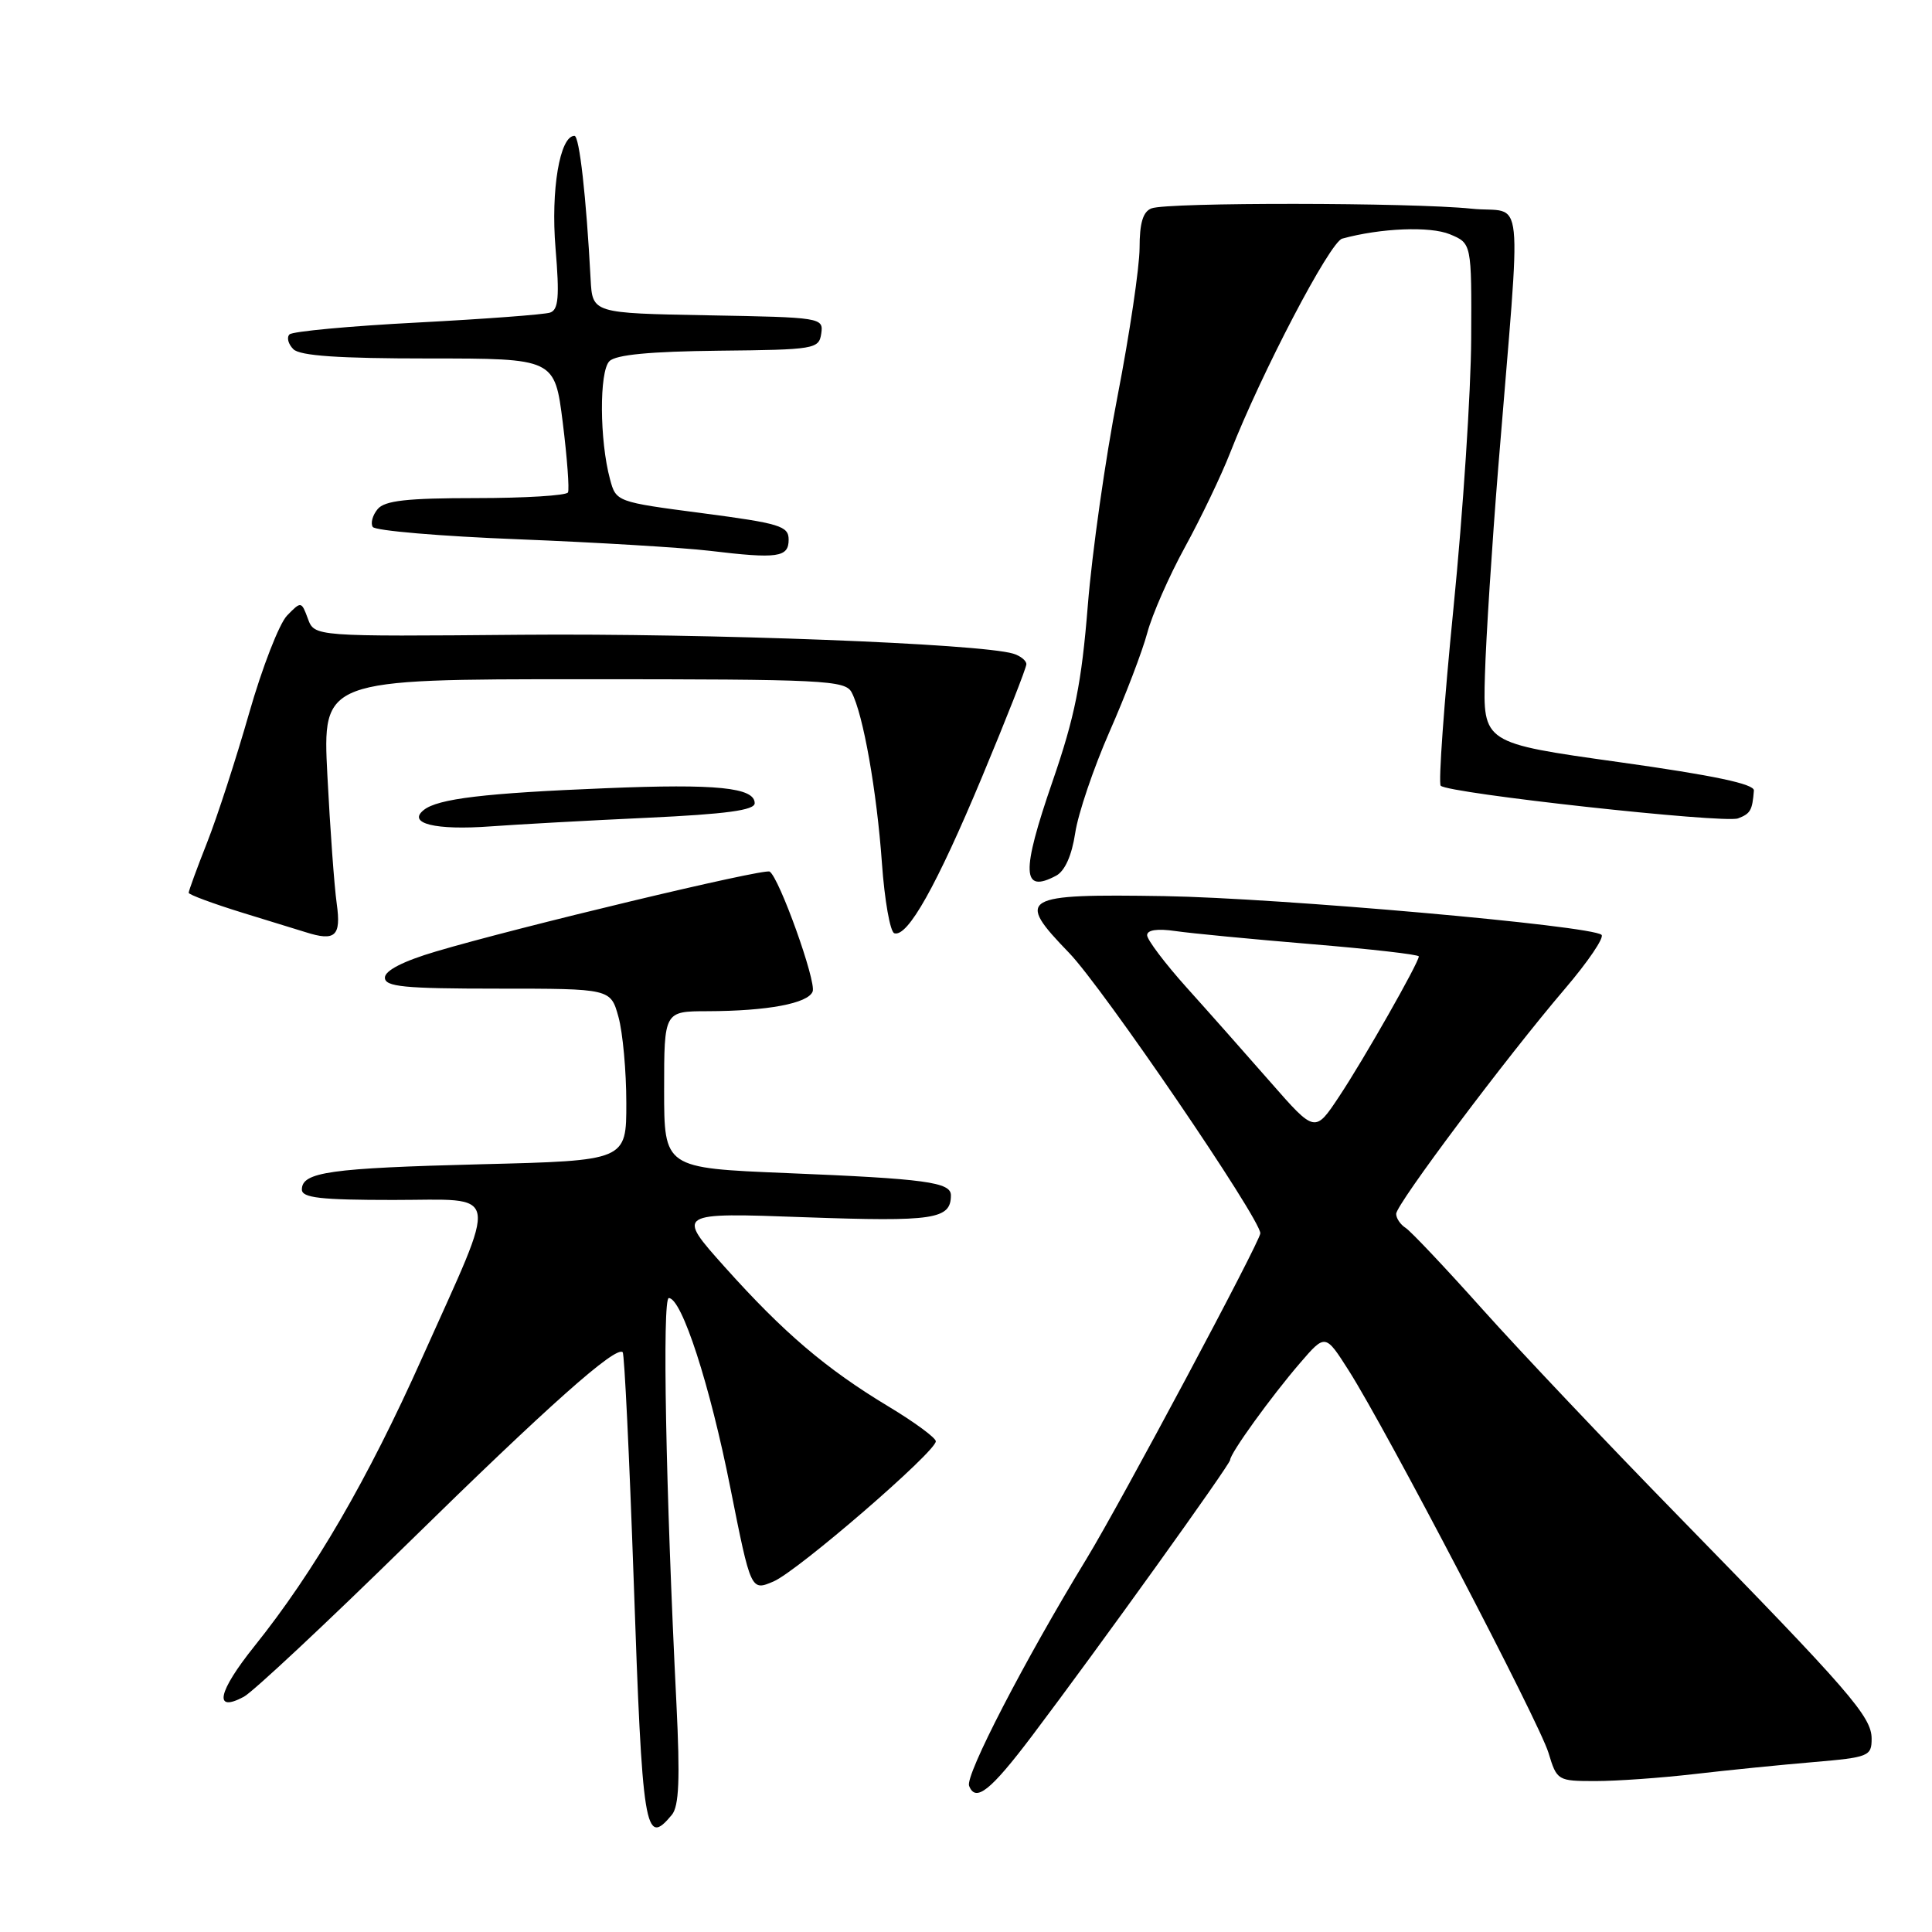 <?xml version="1.0" encoding="UTF-8" standalone="no"?>
<!DOCTYPE svg PUBLIC "-//W3C//DTD SVG 1.1//EN" "http://www.w3.org/Graphics/SVG/1.1/DTD/svg11.dtd" >
<svg xmlns="http://www.w3.org/2000/svg" xmlns:xlink="http://www.w3.org/1999/xlink" version="1.1" viewBox="0 0 256 256">
 <g >
 <path fill="currentColor"
d=" M 89.02 240.48 C 89.98 239.32 90.12 235.73 89.63 225.73 C 88.21 197.26 87.74 172.00 88.62 172.00 C 90.34 172.00 94.07 183.50 96.78 197.17 C 99.50 210.83 99.50 210.83 102.50 209.55 C 105.70 208.18 124.00 192.37 124.00 190.98 C 124.00 190.52 121.19 188.45 117.75 186.38 C 109.45 181.38 103.84 176.60 96.04 167.89 C 89.58 160.67 89.58 160.67 106.64 161.29 C 123.79 161.90 126.00 161.57 126.00 158.38 C 126.00 156.65 122.64 156.19 104.25 155.44 C 88.00 154.77 88.00 154.77 88.00 144.39 C 88.00 134.00 88.00 134.00 93.75 133.99 C 101.68 133.97 107.08 132.96 107.68 131.38 C 108.19 130.06 103.25 116.27 101.98 115.49 C 101.25 115.04 68.47 122.89 57.75 126.08 C 53.42 127.36 51.00 128.61 51.00 129.54 C 51.00 130.75 53.52 131.00 65.95 131.00 C 80.91 131.00 80.91 131.00 81.95 134.75 C 82.52 136.81 82.99 141.94 82.99 146.14 C 83.00 153.79 83.00 153.79 63.75 154.27 C 43.71 154.78 40.00 155.30 40.00 157.62 C 40.00 158.72 42.47 159.00 52.11 159.00 C 66.53 159.00 66.17 157.05 55.96 179.86 C 48.72 196.06 41.66 208.21 33.72 218.12 C 28.85 224.20 28.26 227.00 32.31 224.83 C 33.51 224.19 43.27 215.06 54.00 204.54 C 72.68 186.22 81.61 178.28 82.51 179.18 C 82.74 179.41 83.39 192.91 83.96 209.19 C 85.12 242.77 85.45 244.78 89.02 240.48 Z  M 136.76 230.00 C 145.57 218.33 163.00 194.05 163.00 193.45 C 163.00 192.58 168.42 185.07 172.26 180.61 C 175.61 176.72 175.61 176.72 178.72 181.61 C 183.74 189.51 203.93 228.16 205.18 232.25 C 206.30 235.95 206.39 236.00 211.43 236.00 C 214.25 236.00 220.14 235.58 224.53 235.07 C 228.91 234.56 235.99 233.85 240.25 233.49 C 247.62 232.86 248.00 232.71 248.00 230.39 C 248.00 227.47 245.14 224.18 222.50 201.00 C 213.09 191.38 201.37 179.00 196.45 173.50 C 191.53 168.00 186.94 163.14 186.25 162.70 C 185.56 162.26 185.00 161.43 185.00 160.84 C 185.00 159.58 199.58 140.13 207.37 131.01 C 210.42 127.44 212.60 124.22 212.21 123.87 C 210.86 122.65 169.45 118.99 154.30 118.74 C 135.27 118.44 134.52 118.88 141.66 126.26 C 146.14 130.89 167.00 161.48 167.00 163.42 C 167.00 164.46 148.47 199.17 144.00 206.50 C 135.73 220.07 127.88 235.24 128.41 236.63 C 129.27 238.87 131.25 237.29 136.76 230.00 Z  M 44.62 119.75 C 44.29 117.41 43.74 109.76 43.38 102.75 C 42.73 90.00 42.73 90.00 77.33 90.00 C 109.26 90.00 112.00 90.13 112.85 91.75 C 114.38 94.64 116.18 104.84 116.86 114.37 C 117.21 119.30 117.95 123.48 118.50 123.66 C 120.26 124.23 124.10 117.38 130.13 102.94 C 133.36 95.20 136.00 88.48 136.00 88.01 C 136.00 87.53 135.21 86.90 134.25 86.61 C 129.79 85.28 93.85 83.90 69.09 84.11 C 41.67 84.35 41.67 84.35 40.80 81.99 C 39.94 79.66 39.90 79.65 38.04 81.56 C 37.00 82.63 34.74 88.45 33.01 94.50 C 31.28 100.55 28.77 108.28 27.43 111.67 C 26.09 115.06 25.00 118.05 25.00 118.30 C 25.00 118.54 28.26 119.75 32.25 120.98 C 36.24 122.20 39.95 123.35 40.50 123.52 C 44.43 124.77 45.22 124.05 44.62 119.75 Z  M 139.95 116.03 C 141.10 115.41 142.02 113.36 142.47 110.38 C 142.85 107.82 144.90 101.78 147.01 96.97 C 149.13 92.16 151.38 86.26 152.02 83.86 C 152.66 81.46 154.90 76.35 157.01 72.50 C 159.12 68.65 161.82 63.02 163.00 60.00 C 167.14 49.42 176.22 32.06 177.85 31.62 C 182.95 30.22 189.49 29.96 192.11 31.04 C 195.00 32.24 195.00 32.24 194.94 44.87 C 194.91 51.82 193.86 67.85 192.60 80.50 C 191.34 93.15 190.58 103.78 190.90 104.11 C 191.89 105.13 228.46 109.14 230.30 108.44 C 231.95 107.81 232.19 107.38 232.40 104.75 C 232.47 103.88 227.07 102.74 214.50 100.98 C 196.50 98.46 196.50 98.46 196.76 89.48 C 196.90 84.54 197.70 72.17 198.52 62.00 C 201.62 23.75 202.10 28.40 194.97 27.65 C 187.08 26.83 154.70 26.79 152.58 27.61 C 151.45 28.04 151.00 29.55 151.00 32.86 C 150.99 35.41 149.68 44.25 148.08 52.50 C 146.47 60.75 144.70 73.23 144.14 80.23 C 143.31 90.55 142.42 94.98 139.47 103.53 C 135.29 115.64 135.39 118.46 139.95 116.03 Z  M 85.75 108.36 C 96.24 107.87 100.00 107.36 100.00 106.43 C 100.00 104.35 94.95 103.84 80.33 104.44 C 64.21 105.09 58.02 105.83 56.15 107.33 C 53.92 109.11 57.70 110.04 65.00 109.50 C 68.58 109.24 77.91 108.72 85.75 108.36 Z  M 104.50 71.50 C 104.50 69.70 103.33 69.35 93.07 68.00 C 81.68 66.51 81.63 66.49 80.83 63.50 C 79.44 58.38 79.39 49.21 80.75 47.86 C 81.60 47.00 86.16 46.57 95.25 46.47 C 107.98 46.34 108.51 46.25 108.82 44.20 C 109.13 42.09 108.83 42.05 93.82 41.78 C 78.50 41.50 78.50 41.50 78.26 37.00 C 77.68 26.04 76.77 18.00 76.12 18.00 C 74.18 18.00 72.97 25.20 73.61 32.88 C 74.15 39.33 74.00 41.05 72.89 41.42 C 72.13 41.68 64.21 42.27 55.29 42.74 C 46.38 43.20 38.76 43.91 38.36 44.31 C 37.96 44.71 38.19 45.59 38.87 46.27 C 39.75 47.15 44.90 47.50 56.80 47.50 C 73.50 47.50 73.50 47.50 74.57 56.00 C 75.15 60.67 75.46 64.84 75.26 65.25 C 75.05 65.66 69.56 66.00 63.06 66.00 C 53.94 66.00 50.97 66.33 50.04 67.46 C 49.37 68.26 49.08 69.32 49.39 69.82 C 49.69 70.32 58.40 71.06 68.72 71.46 C 79.05 71.87 90.42 72.56 94.00 72.98 C 103.07 74.07 104.50 73.86 104.50 71.50 Z  M 168.37 143.42 C 165.14 139.73 160.14 134.08 157.25 130.87 C 154.36 127.65 152.00 124.52 152.00 123.92 C 152.00 123.22 153.36 123.02 155.75 123.37 C 157.81 123.67 165.91 124.45 173.75 125.10 C 181.59 125.75 188.00 126.48 188.00 126.73 C 188.00 127.55 180.68 140.43 177.43 145.31 C 174.24 150.12 174.24 150.12 168.37 143.42 Z "/>
</g>
</svg>